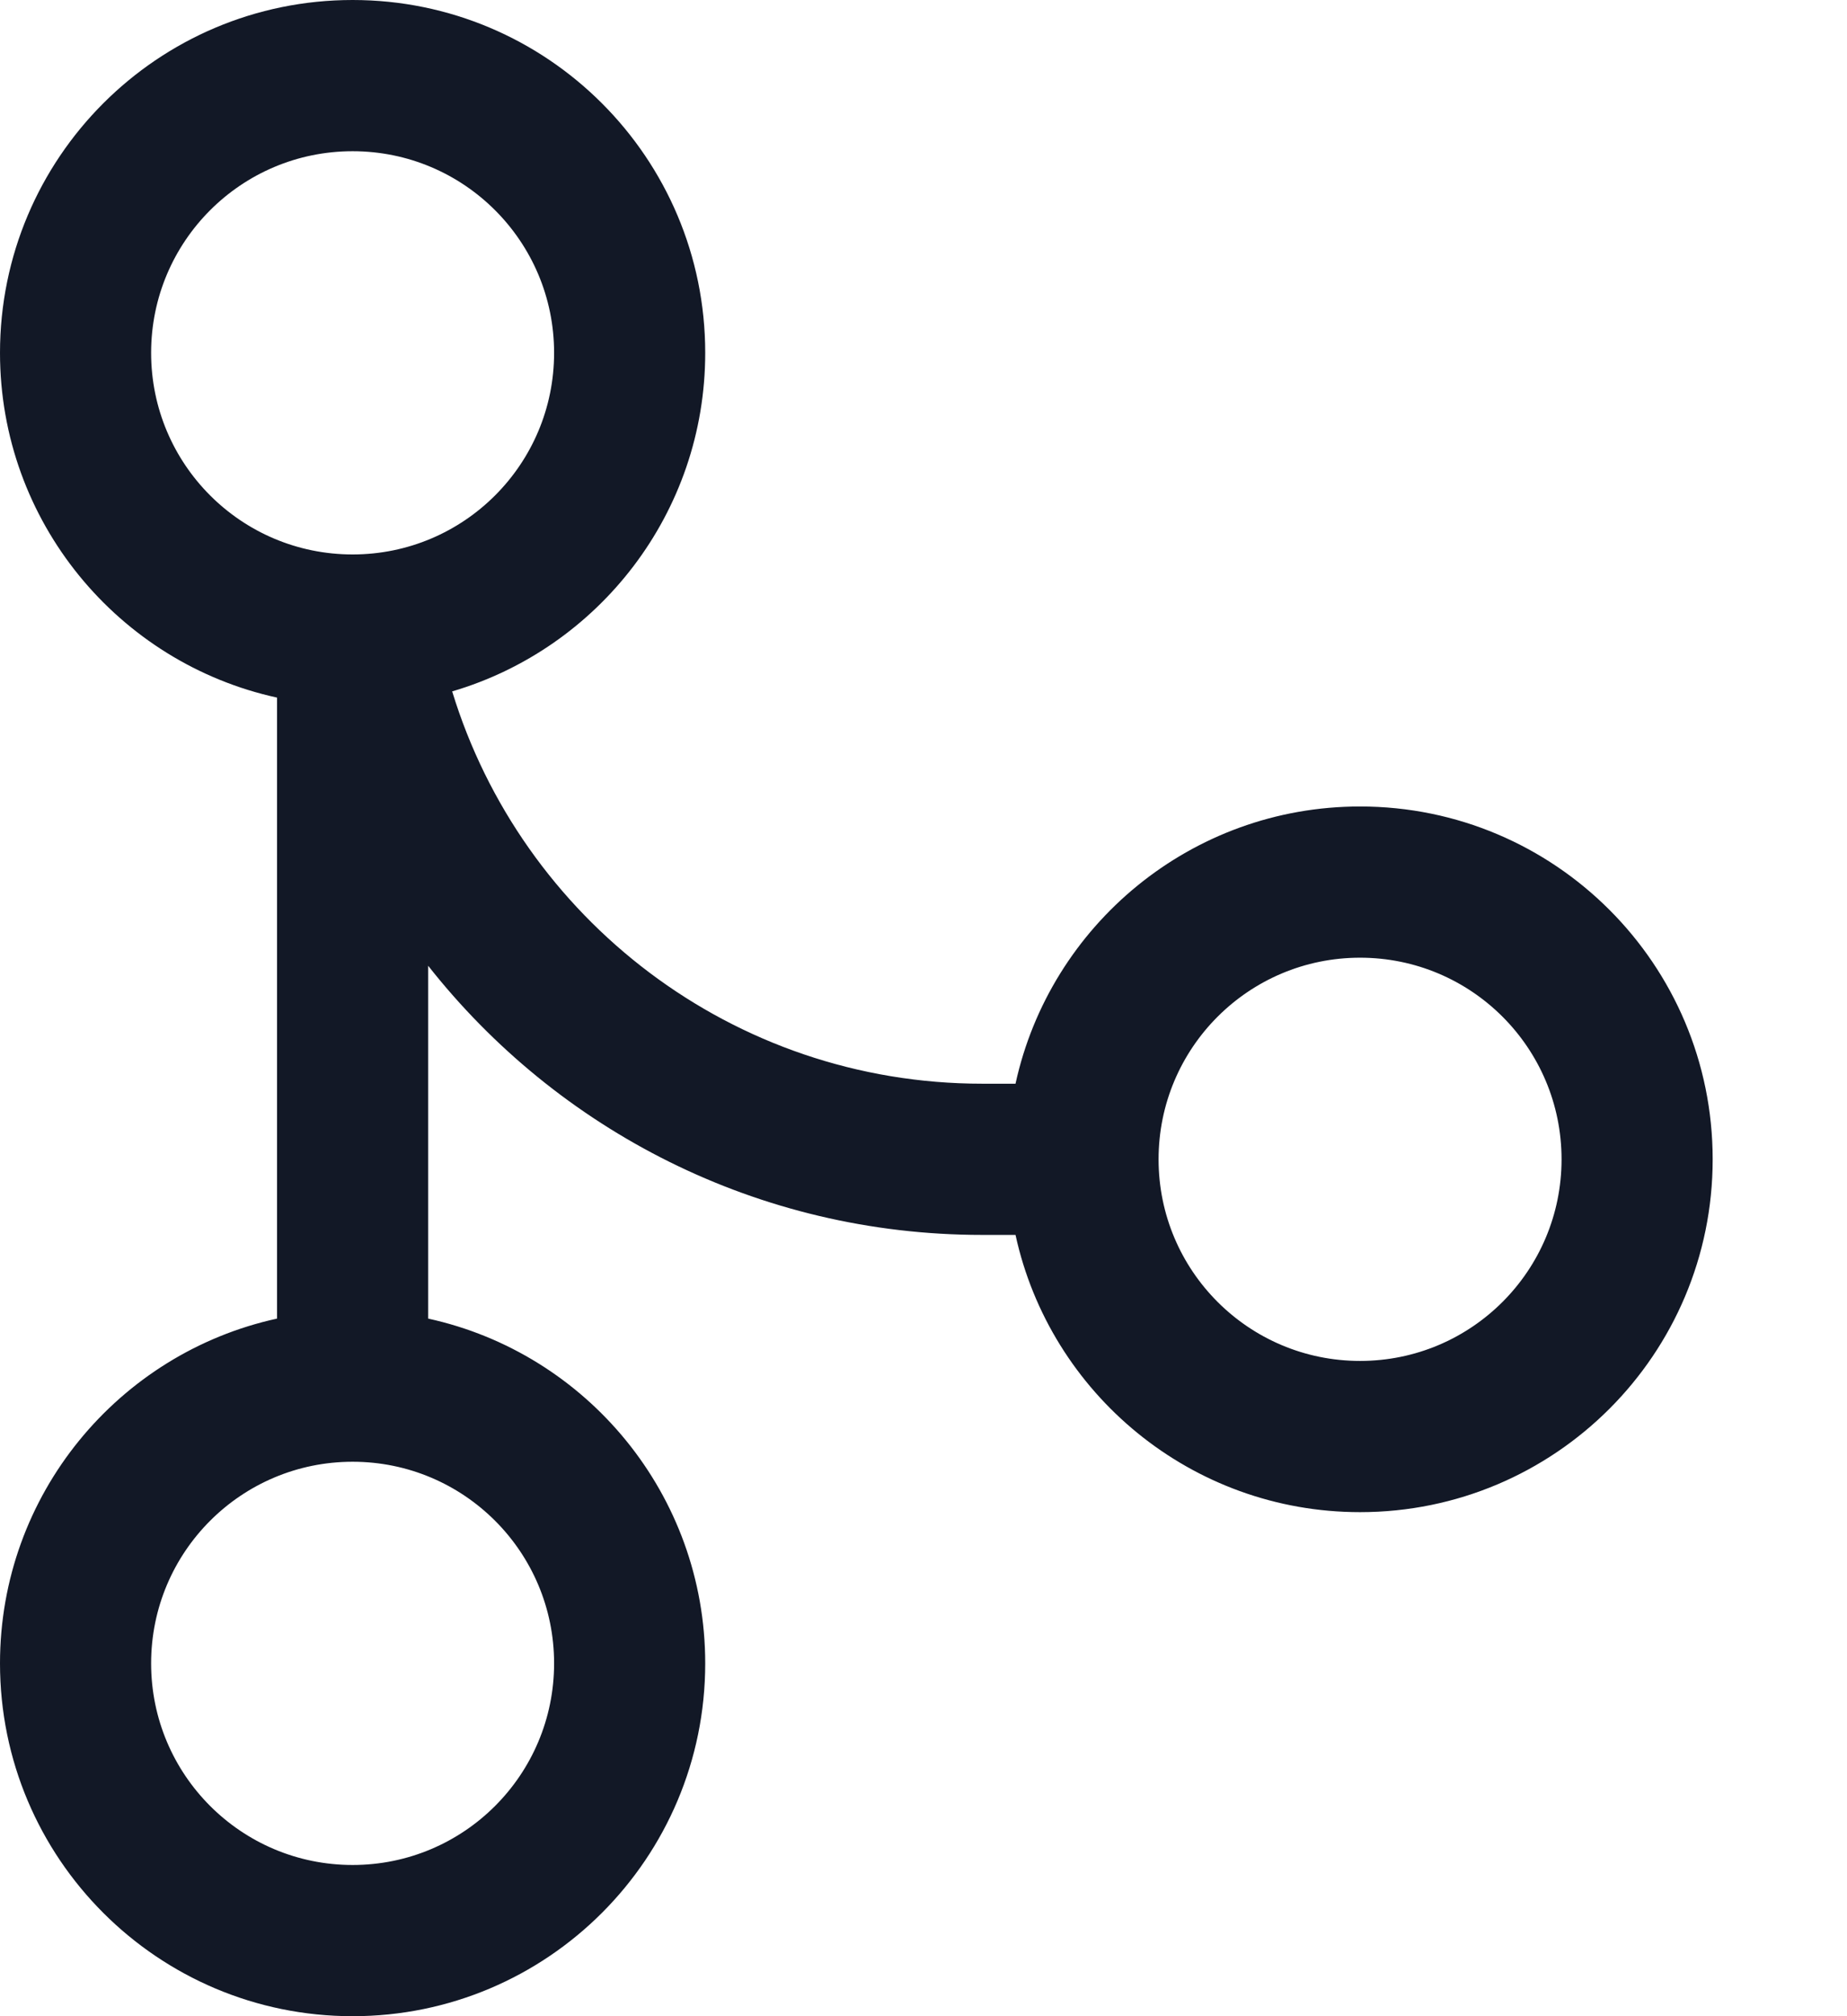 <svg width="11" height="12" viewBox="0 0 11 12" fill="none" xmlns="http://www.w3.org/2000/svg">
<path d="M0 2.1C0 0.94 0.94 0 2.1 0C3.26 0 4.2 0.94 4.2 2.1C4.2 3.054 3.564 3.859 2.693 4.115C3.106 5.467 4.363 6.45 5.85 6.45H6.048C6.254 5.506 7.095 4.8 8.1 4.8C9.26 4.8 10.2 5.74 10.2 6.9C10.2 8.06 9.26 9 8.1 9C7.095 9 6.254 8.294 6.048 7.35H5.85C4.511 7.35 3.319 6.724 2.55 5.748L2.55 7.848C3.494 8.054 4.2 8.895 4.2 9.9C4.2 11.06 3.26 12 2.1 12C0.94 12 0 11.06 0 9.9C0 8.895 0.706 8.054 1.65 7.848L1.65 4.152C0.706 3.946 0 3.105 0 2.1ZM2.1 0.9C1.437 0.9 0.9 1.437 0.9 2.1C0.9 2.763 1.437 3.3 2.1 3.3C2.763 3.3 3.3 2.763 3.3 2.1C3.3 1.437 2.763 0.9 2.1 0.9ZM2.1 8.7C1.437 8.7 0.9 9.237 0.9 9.9C0.9 10.563 1.437 11.1 2.1 11.1C2.763 11.1 3.3 10.563 3.3 9.9C3.3 9.237 2.763 8.7 2.1 8.7ZM6.9 6.9C6.9 7.563 7.437 8.1 8.1 8.1C8.763 8.1 9.3 7.563 9.3 6.9C9.3 6.237 8.763 5.7 8.1 5.7C7.437 5.7 6.9 6.237 6.9 6.9Z" fill="#121826"/>
</svg>
